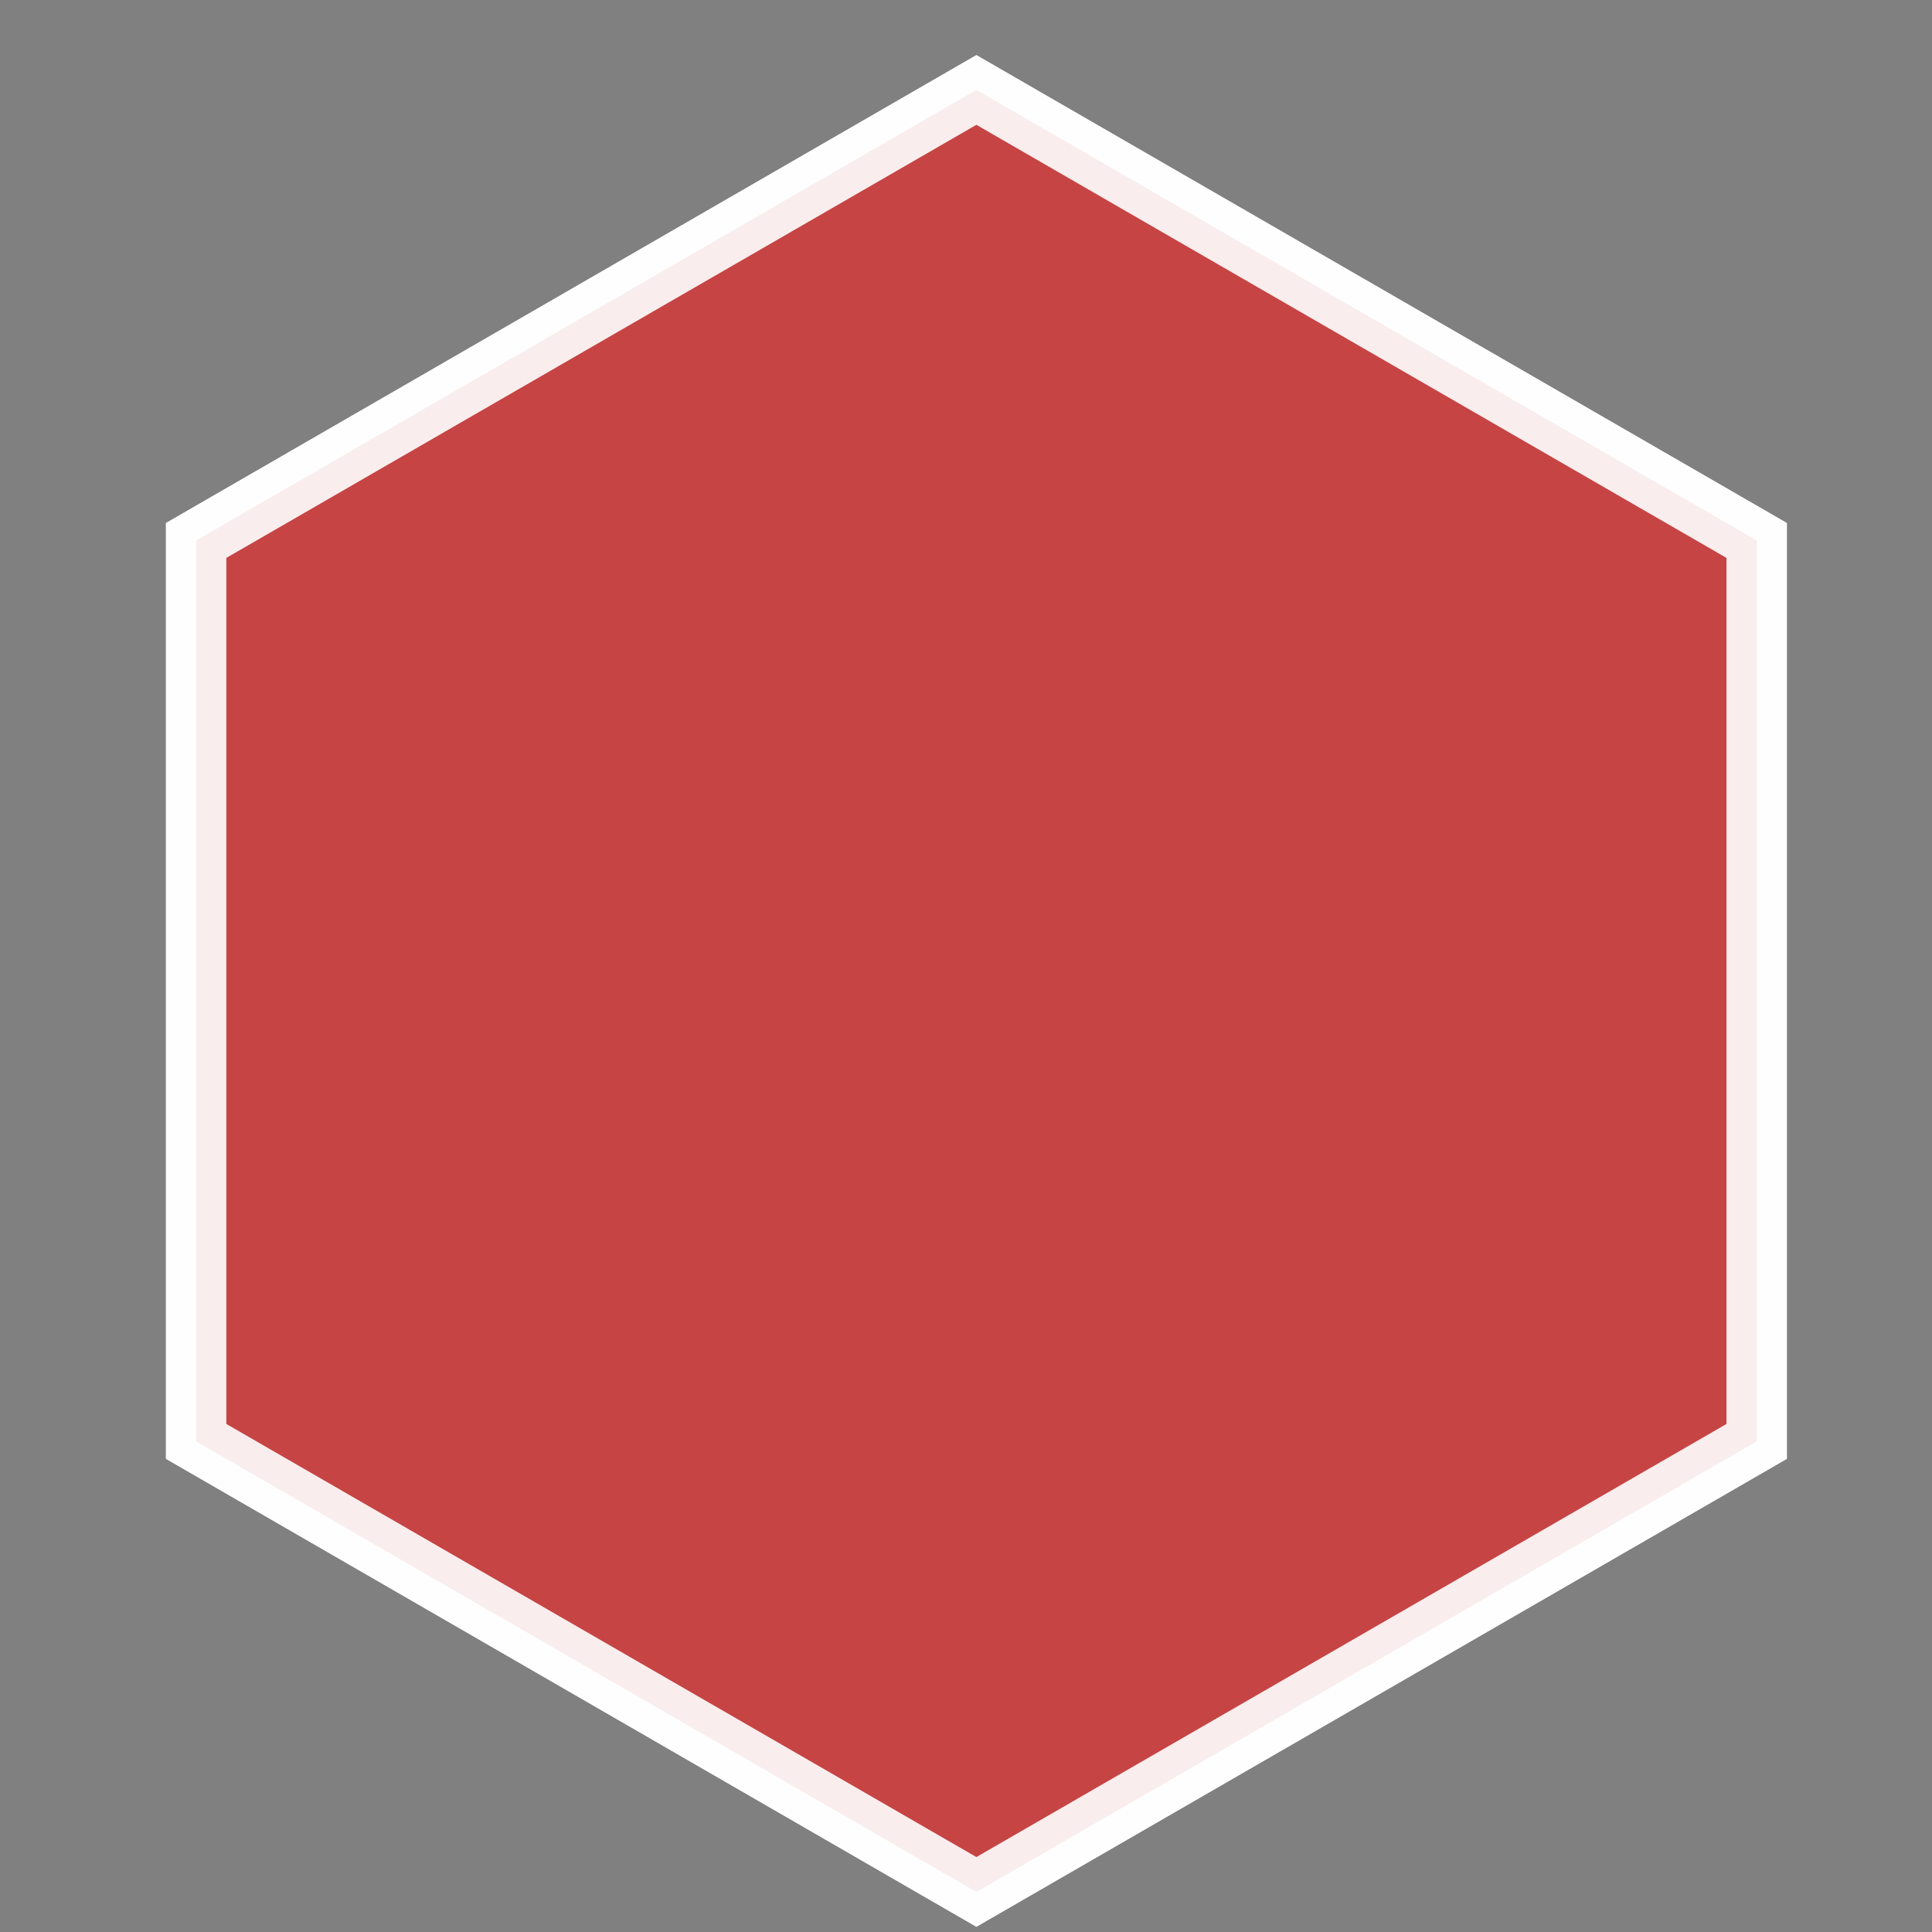 <svg width="32" height="32" viewBox="0 0 32 32" fill="none" xmlns="http://www.w3.org/2000/svg">
<rect x="0" y="0" width="32" height="32" fill="#808080" stroke="none"/>
<path opacity="0.9" d="M16.172 0.913L29.596 8.663V24.163L16.172 31.913L2.749 24.163V8.663L16.172 0.913Z" fill="white"/>
<path opacity="0.9" d="M3.249 8.952L16.172 1.49L29.096 8.952V23.874L16.172 31.336L3.249 23.874V8.952Z" fill="#B40000" fill-opacity="0.8" stroke="white"/>
</svg>
